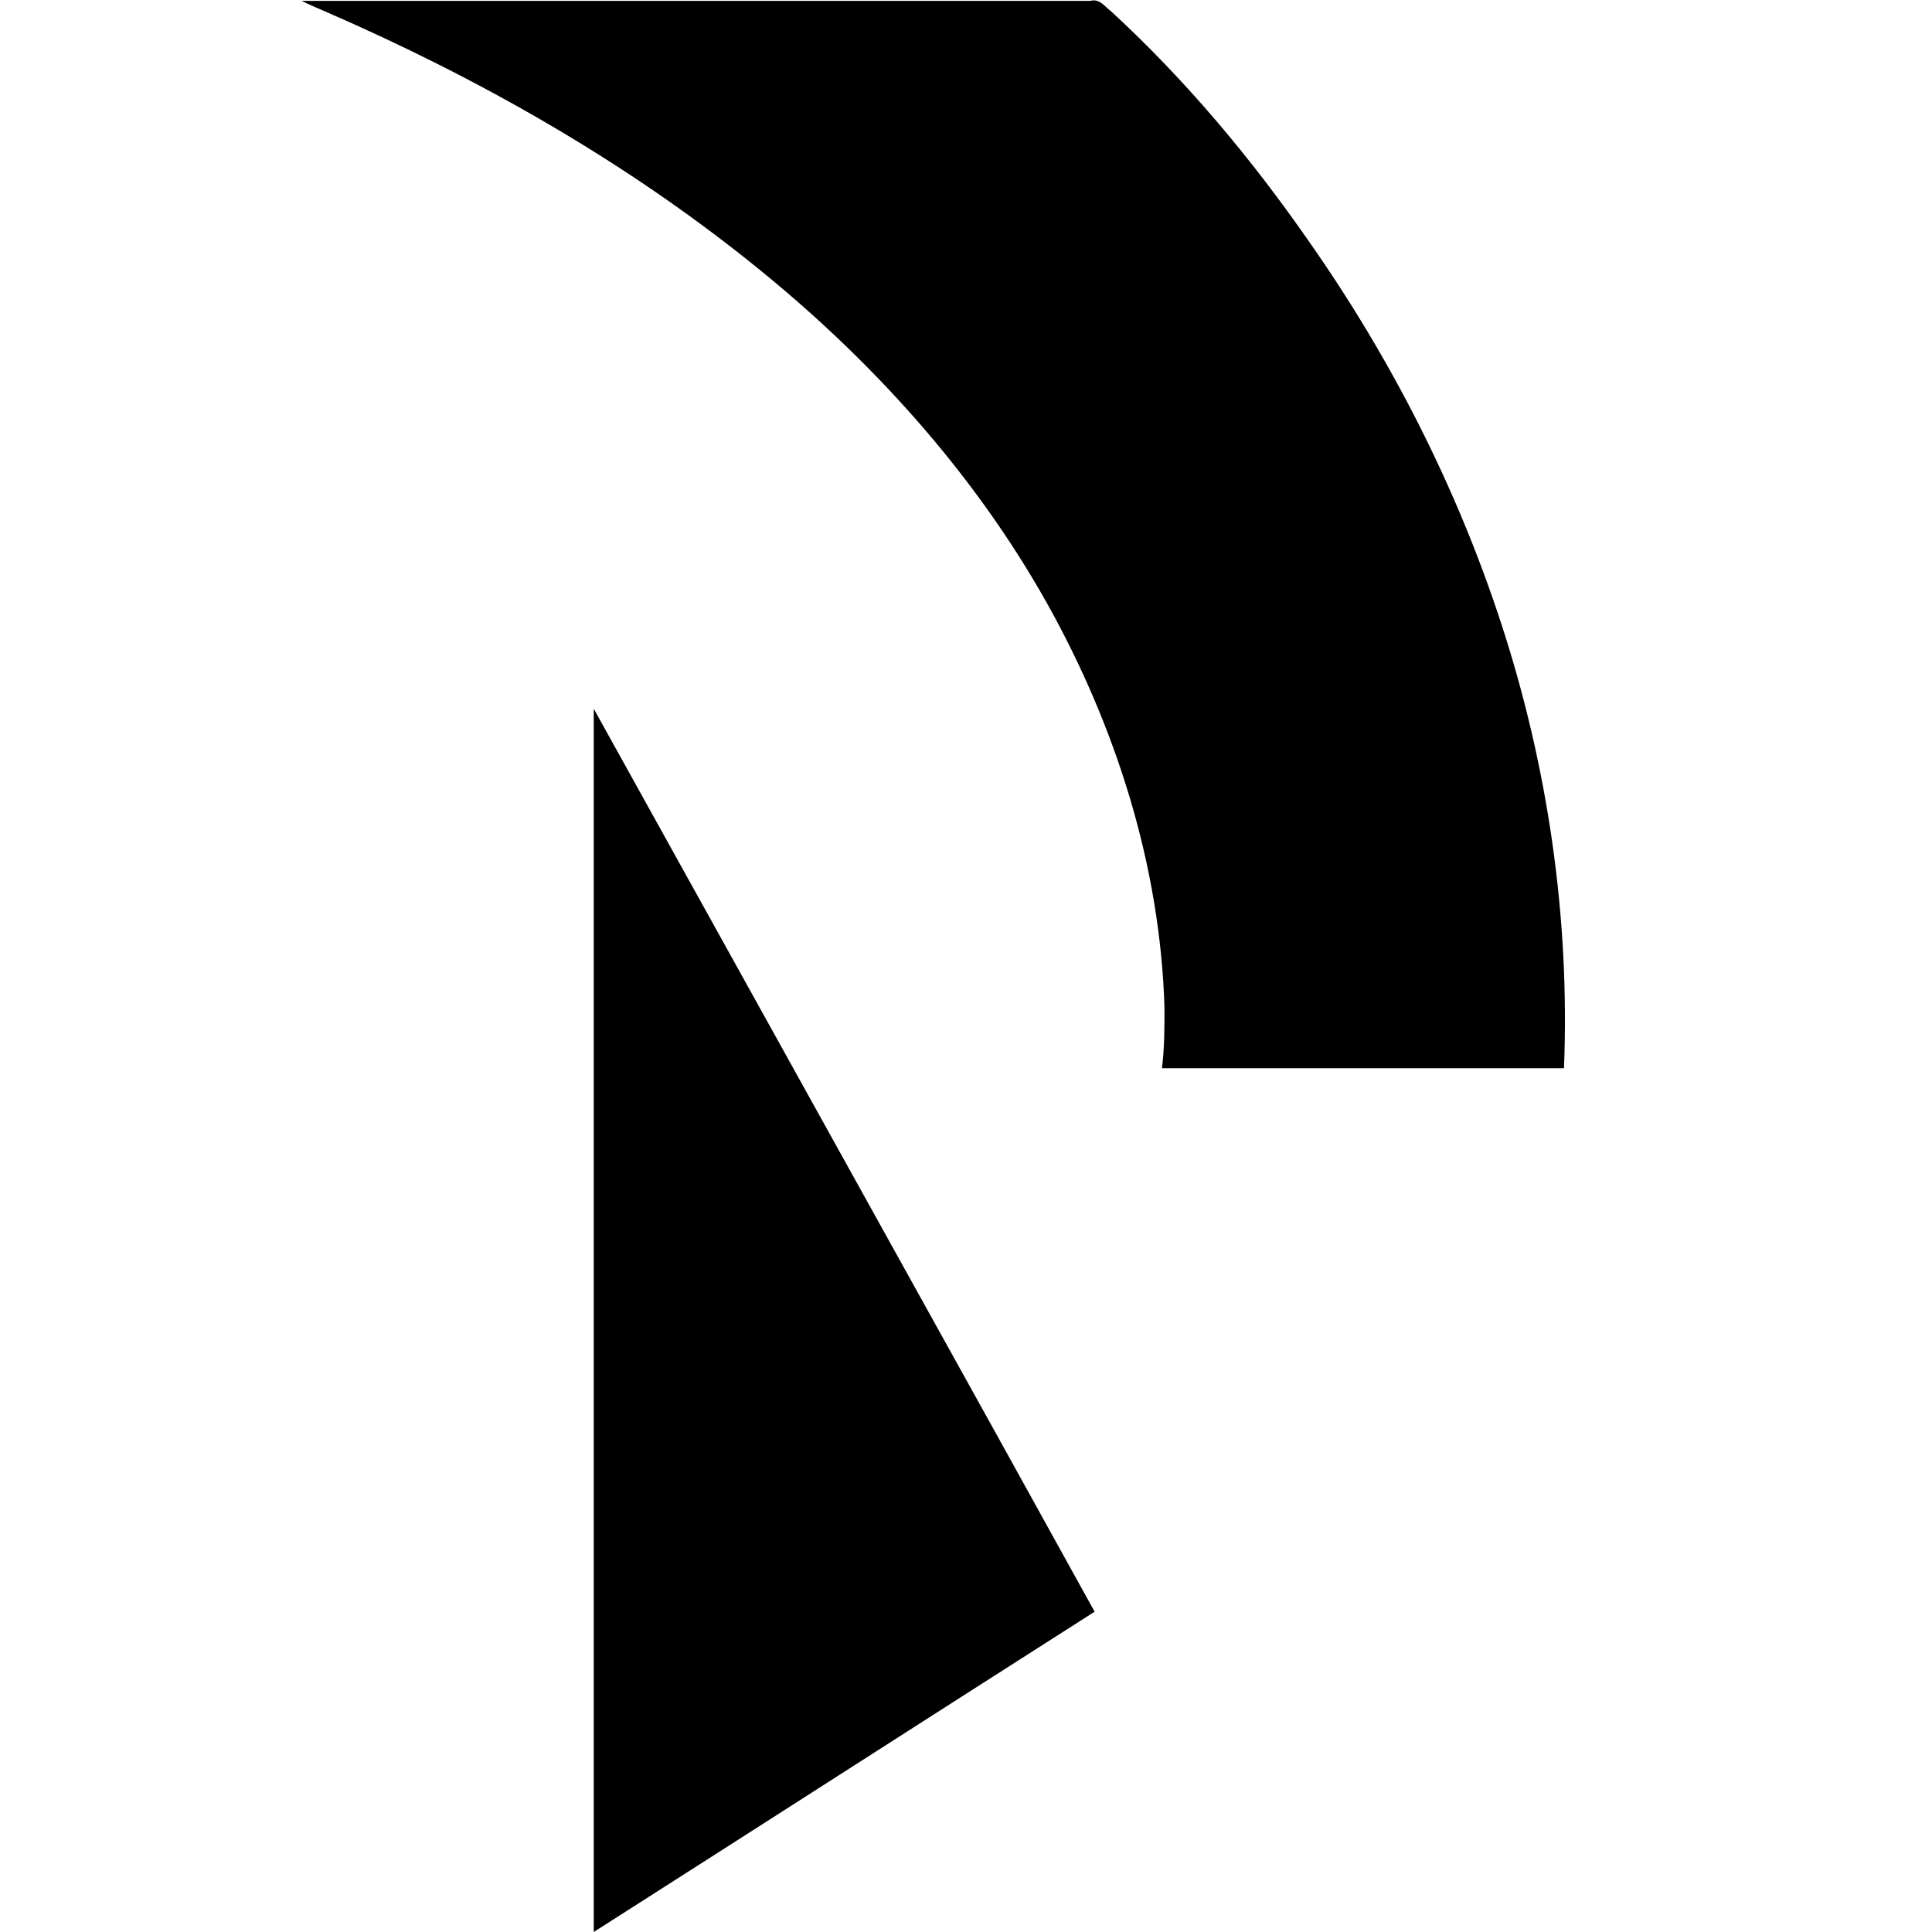 <?xml version="1.0" encoding="utf-8"?>
<!-- Generator: Adobe Illustrator 22.0.1, SVG Export Plug-In . SVG Version: 6.00 Build 0)  -->
<svg version="1.1" id="Layer_1" xmlns="http://www.w3.org/2000/svg" xmlns:xlink="http://www.w3.org/1999/xlink" x="0px" y="0px"
	 viewBox="0 0 226.8 226.8" style="enable-background:new 0 0 226.8 226.8;" xml:space="preserve">
<g transform="translate(-346)">
	<path d="M381.4,0.1H474c1.1-0.3,1.7,0.7,2.4,1.2c8.8,8.1,16.5,17.3,23.3,27.1c9.6,13.7,17.3,28.8,22.5,44.7
		c5.5,16.8,8.1,34.6,7.4,52.3c-15.7,0-31.4,0-47.2,0c0.3-2.3,0.3-4.7,0.3-7.1c-0.5-16.7-5.7-33-13.8-47.5
		c-8.7-15.5-20.9-28.9-34.8-40c-15.1-12.1-32.1-21.7-49.8-29.4C383.4,1,382.4,0.6,381.4,0.1z"/>
	<path d="M415.7,83.2c15.8,28.5,31.6,56.9,47.4,85.4c3.8,6.9,7.6,13.7,11.4,20.6c-19.6,12.5-39.2,25.1-58.8,37.6
		C415.7,178.9,415.7,131,415.7,83.2"/>
</g>
</svg>
